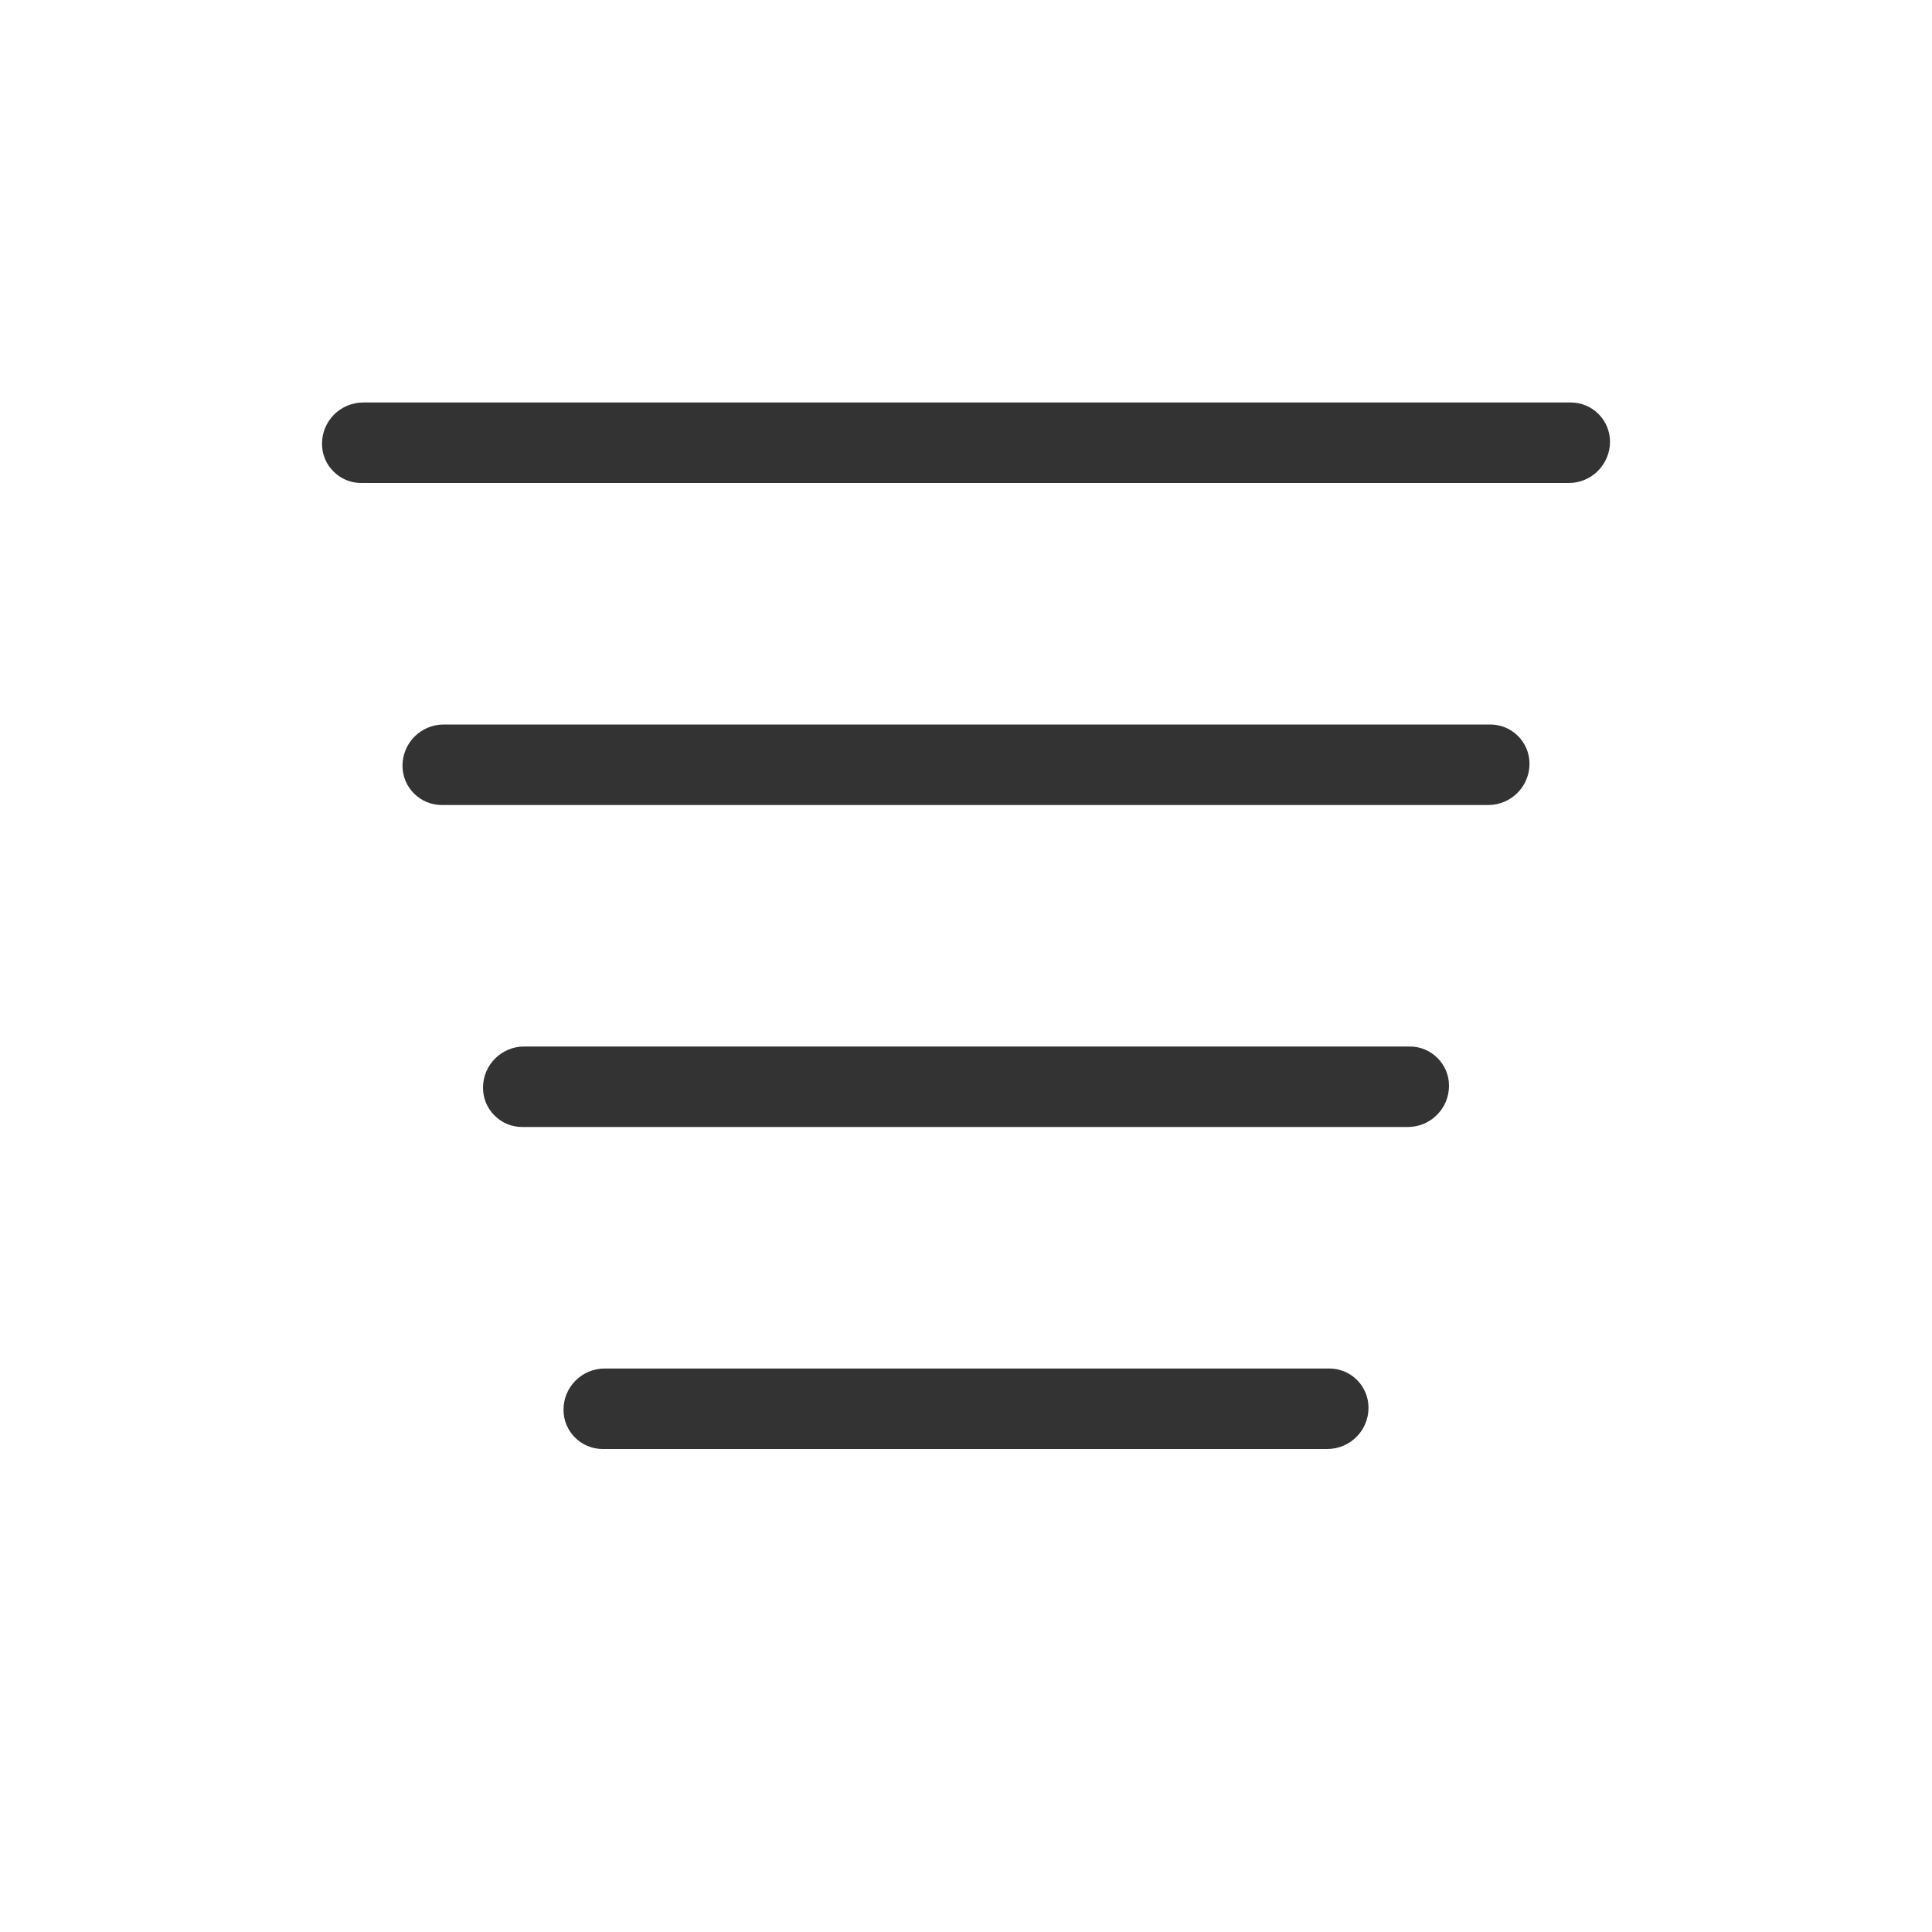 <?xml version="1.0" encoding="UTF-8" standalone="no"?><!DOCTYPE svg PUBLIC "-//W3C//DTD SVG 1.1//EN" "http://www.w3.org/Graphics/SVG/1.1/DTD/svg11.dtd"><svg width="100%" height="100%" viewBox="0 0 24 24" version="1.1" xmlns="http://www.w3.org/2000/svg" xmlns:xlink="http://www.w3.org/1999/xlink" xml:space="preserve" xmlns:serif="http://www.serif.com/" style="fill-rule:evenodd;clip-rule:evenodd;stroke-linejoin:round;stroke-miterlimit:1.414;"><rect id="ui.thin.alignCenter" x="0" y="0" width="24" height="24" style="fill:none;"/><path d="M7,17.512c0,-0.283 0.229,-0.512 0.512,-0.512c1.725,0 7.314,0 9.001,0c0.269,0 0.487,0.218 0.487,0.487c0,0 0,0.001 0,0.001c0,0.283 -0.229,0.512 -0.512,0.512c-1.725,0 -7.313,0 -9.001,0c-0.269,0 -0.487,-0.218 -0.487,-0.487c0,0 0,-0.001 0,-0.001Zm-1,-4c0,-0.283 0.229,-0.512 0.512,-0.512c1.973,0 9.072,0 11.001,0c0.129,0 0.253,0.051 0.344,0.143c0.092,0.091 0.143,0.215 0.143,0.344c0,0 0,0.001 0,0.001c0,0.283 -0.229,0.512 -0.512,0.512c-1.973,0 -9.072,0 -11.001,0c-0.129,0 -0.253,-0.051 -0.344,-0.143c-0.092,-0.091 -0.143,-0.215 -0.143,-0.344c0,0 0,-0.001 0,-0.001Zm-1,-4c0,-0.283 0.229,-0.512 0.512,-0.512c2.202,0 10.849,0 13.001,0c0.129,0 0.253,0.051 0.344,0.143c0.092,0.091 0.143,0.215 0.143,0.344c0,0 0,0.001 0,0.001c0,0.283 -0.229,0.512 -0.512,0.512c-2.202,0 -10.849,0 -13.001,0c-0.129,0 -0.253,-0.051 -0.344,-0.143c-0.092,-0.091 -0.143,-0.215 -0.143,-0.344c0,0 0,-0.001 0,-0.001Zm-1,-4c0,-0.136 0.054,-0.266 0.15,-0.362c0.096,-0.096 0.226,-0.15 0.362,-0.15c2.414,0 12.642,0 15.001,0c0.129,0 0.253,0.051 0.344,0.143c0.092,0.091 0.143,0.215 0.143,0.344c0,0 0,0.001 0,0.001c0,0.136 -0.054,0.266 -0.15,0.362c-0.096,0.096 -0.226,0.15 -0.362,0.15c-2.414,0 -12.642,0 -15.001,0c-0.129,0 -0.253,-0.051 -0.344,-0.143c-0.092,-0.091 -0.143,-0.215 -0.143,-0.344c0,0 0,-0.001 0,-0.001Z" style="fill:#333;"/></svg>
